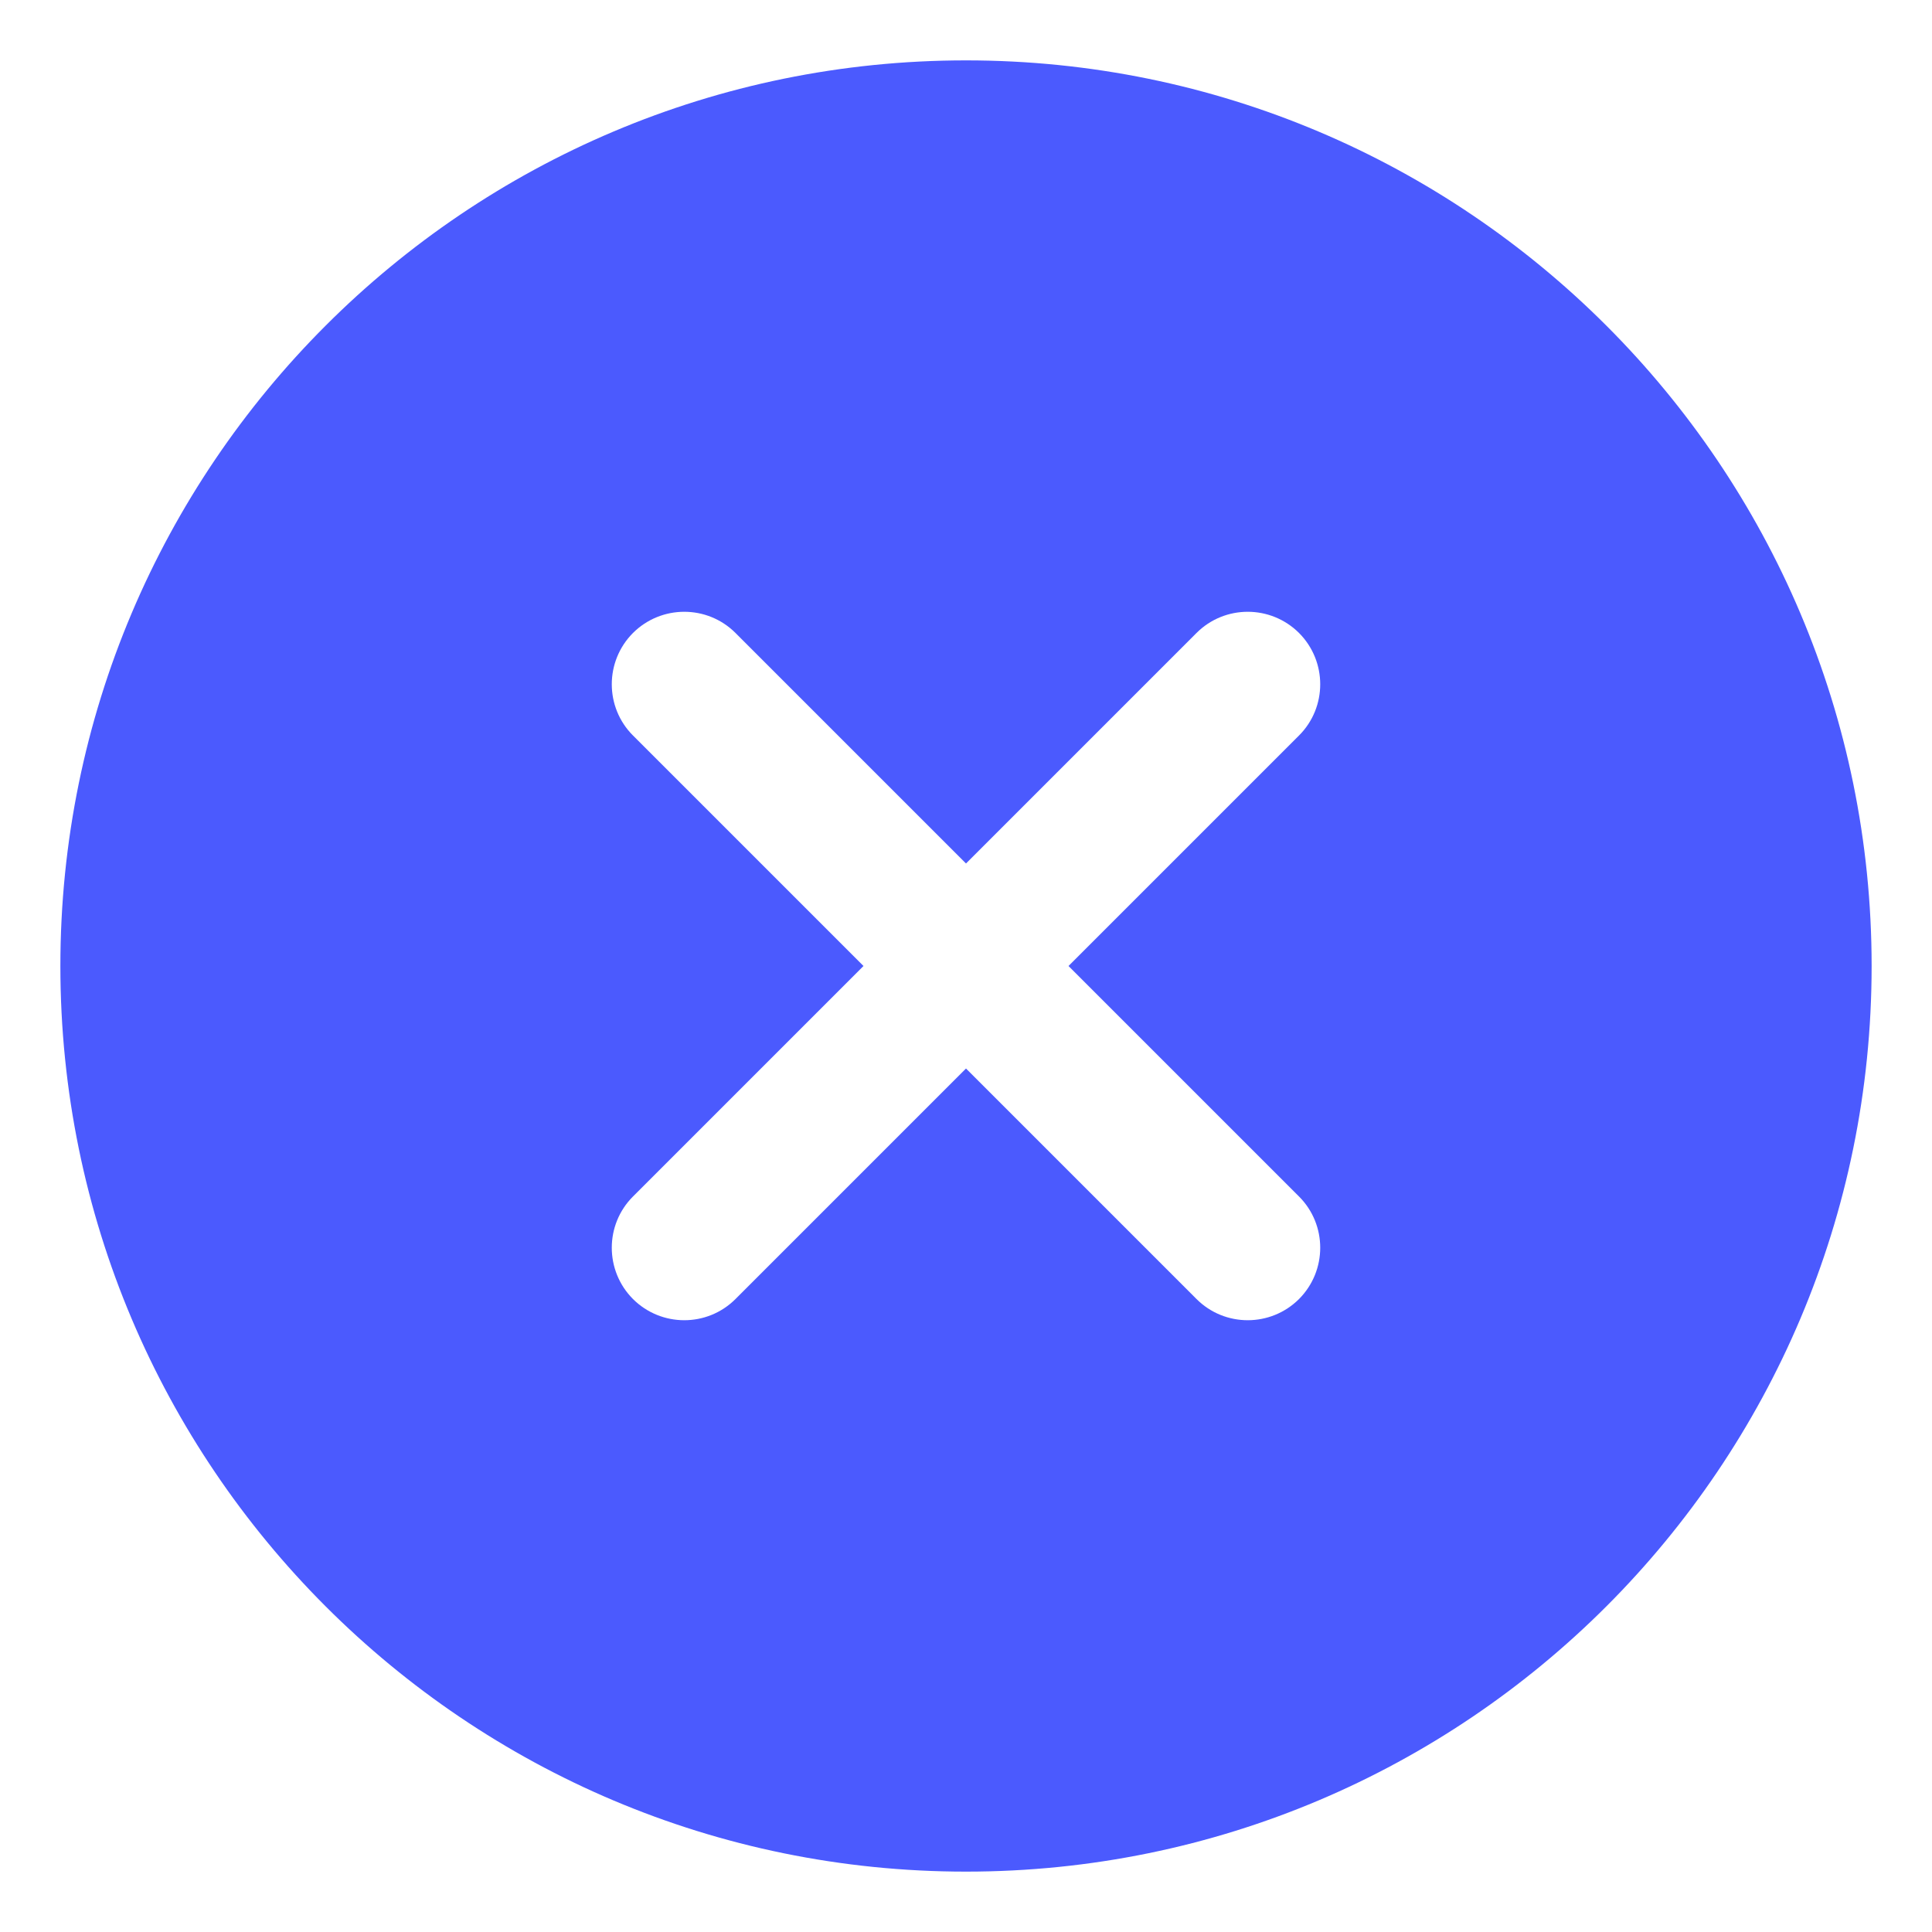<?xml version="1.0" encoding="UTF-8"?>
<svg width="16px" height="16px" viewBox="0 0 16 16" version="1.1" xmlns="http://www.w3.org/2000/svg" xmlns:xlink="http://www.w3.org/1999/xlink">
    <!-- Generator: Sketch 51.2 (57519) - http://www.bohemiancoding.com/sketch -->
    <title>关闭</title>
    <desc>Created with Sketch.</desc>
    <defs></defs>
    <g id="M01_创建活动" stroke="none" stroke-width="1" fill="none" fill-rule="evenodd">
        <g id="M01_活动管理_新建活动_活动封面报错" transform="translate(-704, -630)" fill="#4B5AFE" fill-rule="nonzero">
            <g id="内容" transform="translate(320, 120)">
                <g id="直播标签" transform="translate(98, 501)">
                    <g id="添加标签-copy-2" transform="translate(223, 0)">
                        <g id="删除按钮-copy" transform="translate(63, 9)">
                            <path d="M8,7.151 L6.091,5.242 C5.857,5.008 5.477,5.008 5.242,5.242 C5.008,5.477 5.008,5.857 5.242,6.091 L7.151,8 L5.242,9.909 C5.008,10.143 5.008,10.523 5.242,10.758 C5.477,10.992 5.857,10.992 6.091,10.758 L8,8.849 L9.909,10.758 C10.143,10.992 10.523,10.992 10.758,10.758 C10.992,10.523 10.992,10.143 10.758,9.909 L8.849,8 L10.758,6.091 C10.992,5.857 10.992,5.477 10.758,5.242 C10.523,5.008 10.143,5.008 9.909,5.242 L8,7.151 Z M8,15.5 C3.858,15.5 0.5,12.142 0.5,8 C0.5,3.858 3.858,0.5 8,0.5 C12.142,0.5 15.5,3.858 15.5,8 C15.5,12.142 12.142,15.5 8,15.5 Z" id="关闭"></path>
                        </g>
                    </g>
                </g>
            </g>
        </g>
    </g>
</svg>